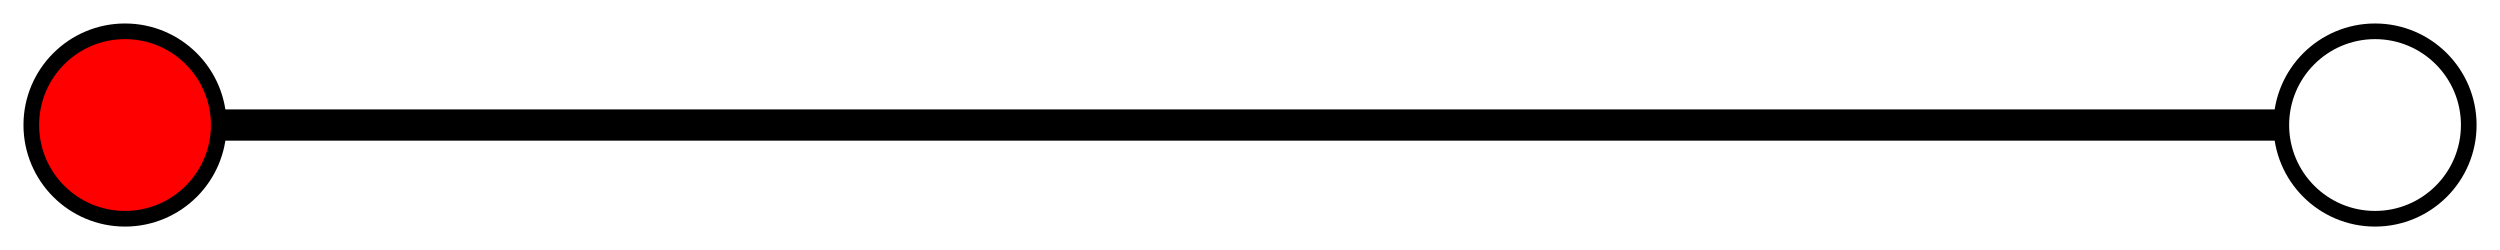 <?xml version="1.0" encoding="UTF-8" standalone="no"?>
<!-- Created with Inkscape (http://www.inkscape.org/) -->

<svg
   width="160"
   height="16"
   viewBox="0 0 42.333 4.233"
   version="1.1"
   id="svg5"
   inkscape:version="1.1.2 (08b2f3d93c, 2022-04-05)"
   sodipodi:docname="arrow_atlas.svg"
   inkscape:export-filename="/home/tparker/projects/quad-edge/assets/images/arrow_atlas.png"
   inkscape:export-xdpi="96"
   inkscape:export-ydpi="96"
   xmlns:inkscape="http://www.inkscape.org/namespaces/inkscape"
   xmlns:sodipodi="http://sodipodi.sourceforge.net/DTD/sodipodi-0.dtd"
   xmlns="http://www.w3.org/2000/svg"
   xmlns:svg="http://www.w3.org/2000/svg">
  <sodipodi:namedview
     id="namedview7"
     pagecolor="#ffffff"
     bordercolor="#666666"
     borderopacity="1.0"
     inkscape:pageshadow="2"
     inkscape:pageopacity="0.0"
     inkscape:pagecheckerboard="0"
     inkscape:document-units="mm"
     showgrid="true"
     units="px"
     width="128px"
     showguides="true"
     inkscape:guide-bbox="true"
     inkscape:zoom="4"
     inkscape:cx="66.75"
     inkscape:cy="30.875"
     inkscape:window-width="1848"
     inkscape:window-height="1016"
     inkscape:window-x="72"
     inkscape:window-y="27"
     inkscape:window-maximized="1"
     inkscape:current-layer="layer1">
    <inkscape:grid
       type="xygrid"
       id="grid9"
       empspacing="4" />
    <sodipodi:guide
       position="4.233,0"
       orientation="-1,0"
       id="guide11"
       inkscape:label=""
       inkscape:locked="false"
       inkscape:color="rgb(0,0,255)" />
    <sodipodi:guide
       position="38.1,0"
       orientation="1,0"
       id="guide13" />
  </sodipodi:namedview>
  <defs
     id="defs2" />
  <g
     inkscape:label="Layer 1"
     inkscape:groupmode="layer"
     id="layer1">
    <circle
       style="fill:#ff0000;fill-rule:evenodd;stroke-width:0.265;stroke:#000000;stroke-opacity:1;fill-opacity:1"
       id="path856"
       cx="2.117"
       cy="2.117"
       r="1.587" />
    <circle
       style="fill:none;stroke:#000000;stroke-width:0.265;stroke-opacity:1"
       id="path902"
       cx="40.217"
       cy="2.117"
       r="1.587" />
    <path
       style="fill:none;stroke:#000000;stroke-width:0.529;stroke-linecap:butt;stroke-linejoin:miter;stroke-opacity:1;stroke-miterlimit:4;stroke-dasharray:none"
       d="M 3.704,2.117 H 38.629 v 0"
       id="path1017" />
  </g>
</svg>
